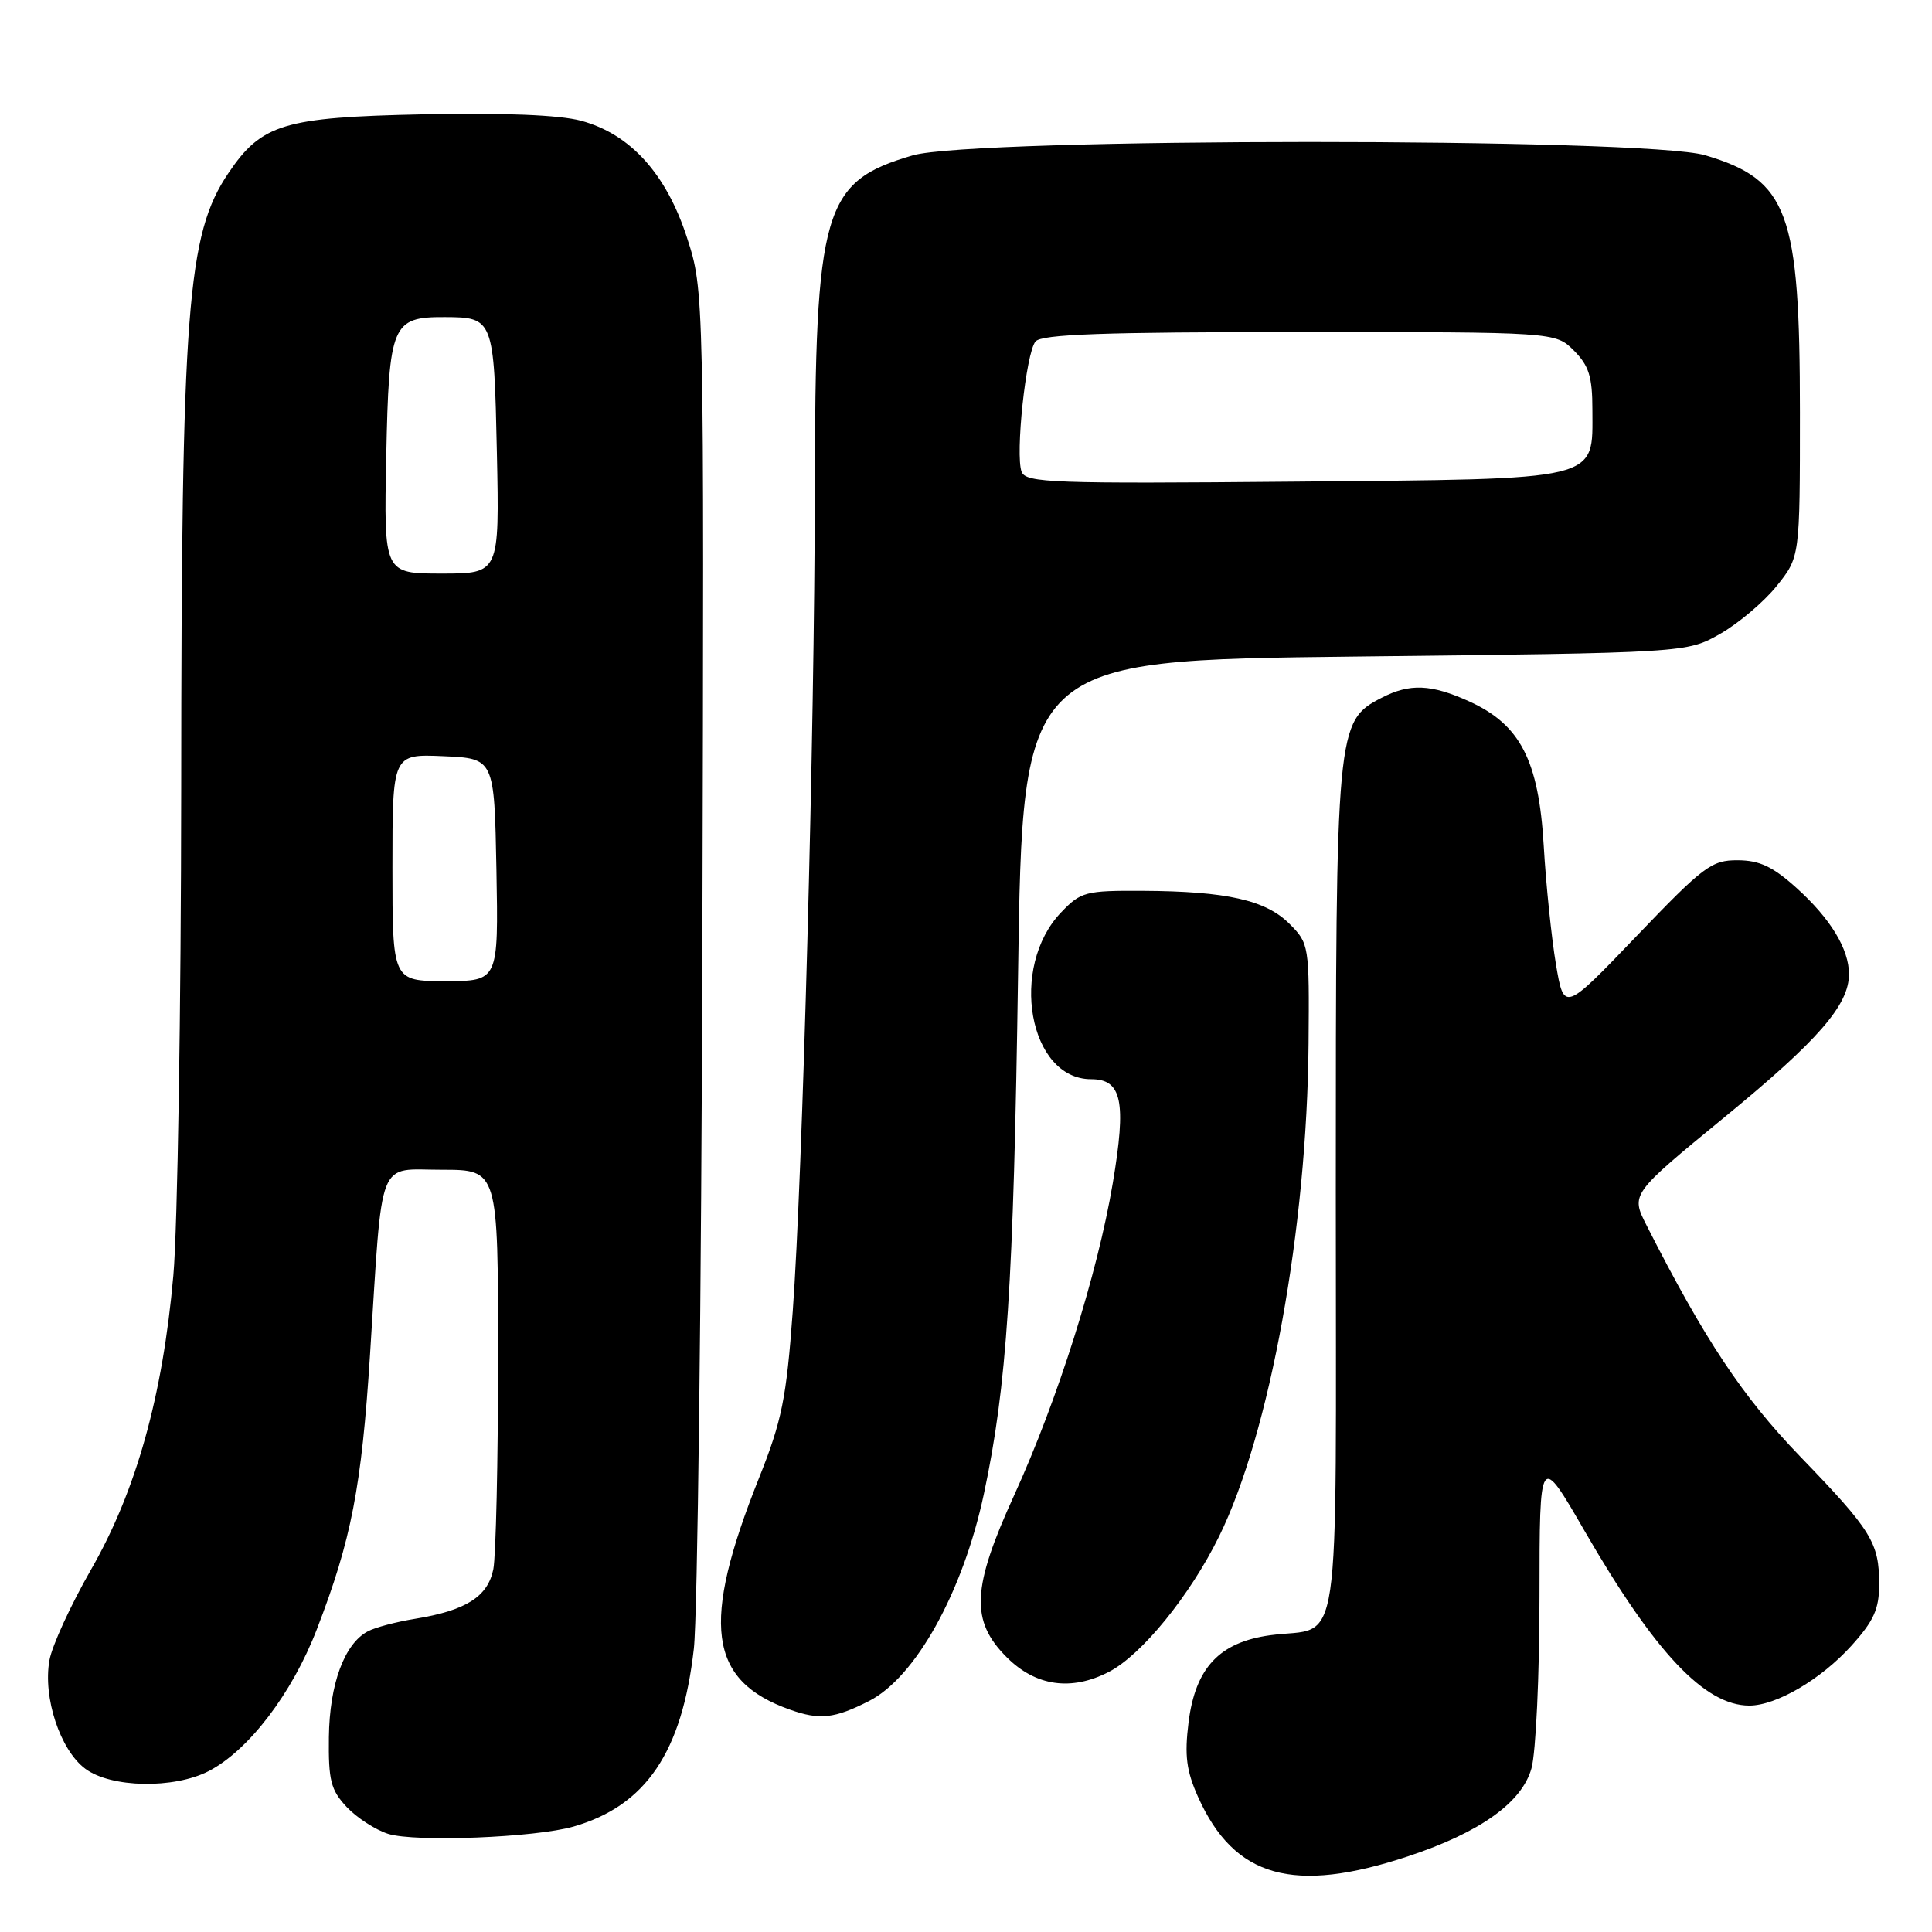 <?xml version="1.0" encoding="UTF-8" standalone="no"?>
<!DOCTYPE svg PUBLIC "-//W3C//DTD SVG 1.1//EN" "http://www.w3.org/Graphics/SVG/1.1/DTD/svg11.dtd" >
<svg xmlns="http://www.w3.org/2000/svg" xmlns:xlink="http://www.w3.org/1999/xlink" version="1.1" viewBox="0 0 256 256">
 <g >
 <path fill="currentColor"
d=" M 186.61 245.96 C 196.13 242.80 201.67 238.84 202.93 234.31 C 203.51 232.22 203.99 221.96 203.99 211.52 C 204.00 192.53 204.00 192.53 209.99 202.90 C 219.29 218.99 225.89 225.99 231.79 226.00 C 235.37 226.00 241.28 222.54 245.32 218.07 C 248.29 214.78 249.00 213.21 249.00 209.93 C 249.00 204.41 248.02 202.82 238.54 193.00 C 230.89 185.07 225.90 177.56 218.18 162.37 C 216.08 158.23 216.08 158.23 228.51 148.03 C 240.95 137.83 245.00 133.17 245.00 129.08 C 245.00 125.75 242.56 121.73 238.06 117.67 C 234.91 114.83 233.15 114.00 230.25 113.99 C 226.80 113.97 225.73 114.77 216.87 124.02 C 207.24 134.07 207.24 134.07 206.17 127.78 C 205.59 124.33 204.85 117.24 204.55 112.04 C 203.88 100.73 201.45 96.02 194.68 92.94 C 189.63 90.65 186.81 90.53 183.07 92.46 C 177.07 95.57 177.00 96.28 177.00 157.99 C 177.00 221.49 177.91 215.37 168.29 216.68 C 161.57 217.61 158.40 220.99 157.49 228.21 C 156.94 232.64 157.20 234.64 158.76 238.13 C 163.56 248.81 171.39 251.01 186.61 245.96 Z  M 76.00 242.03 C 85.60 239.26 90.39 232.16 91.94 218.45 C 92.43 214.08 92.94 171.80 93.07 124.50 C 93.30 38.50 93.30 38.50 91.04 31.52 C 88.29 23.02 83.52 17.76 77.00 16.00 C 74.12 15.23 66.77 14.93 56.03 15.15 C 37.55 15.54 34.66 16.42 30.25 22.96 C 24.79 31.06 24.04 40.86 24.01 104.50 C 23.99 133.65 23.53 162.68 22.97 169.00 C 21.56 184.99 18.04 197.58 12.05 208.00 C 9.37 212.68 6.89 218.07 6.55 220.00 C 5.67 224.93 7.97 231.89 11.30 234.37 C 14.70 236.91 23.04 237.06 27.66 234.68 C 32.94 231.94 38.71 224.39 41.98 215.90 C 46.56 204.03 47.91 197.07 49.03 179.50 C 50.73 152.81 49.88 155.00 58.56 155.00 C 66.00 155.00 66.00 155.00 66.00 179.88 C 66.00 193.56 65.71 206.18 65.37 207.92 C 64.64 211.57 61.75 213.40 55.00 214.50 C 52.52 214.90 49.72 215.64 48.76 216.15 C 45.64 217.78 43.67 223.13 43.58 230.16 C 43.51 235.92 43.83 237.18 45.94 239.44 C 47.29 240.87 49.76 242.47 51.44 243.00 C 55.02 244.12 70.93 243.49 76.00 242.03 Z  M 115.14 225.40 C 121.31 222.27 127.59 210.96 130.36 198.00 C 133.42 183.66 134.30 170.26 134.90 129.00 C 135.50 87.50 135.50 87.50 179.50 87.00 C 223.50 86.50 223.50 86.50 227.91 84.00 C 230.34 82.62 233.71 79.77 235.41 77.66 C 238.50 73.81 238.50 73.81 238.50 54.66 C 238.50 28.05 236.95 23.84 225.94 20.57 C 218.00 18.22 128.99 18.23 120.93 20.59 C 109.04 24.07 108.01 27.62 107.97 65.08 C 107.94 96.85 106.34 156.18 105.04 173.80 C 104.20 185.30 103.60 188.26 100.59 195.80 C 92.84 215.19 93.84 222.70 104.68 226.54 C 108.61 227.94 110.58 227.72 115.14 225.40 Z  M 146.94 221.53 C 151.28 219.28 157.69 211.41 161.54 203.57 C 168.26 189.91 173.19 162.73 173.39 138.28 C 173.50 125.26 173.46 125.01 170.86 122.41 C 167.73 119.27 162.53 118.10 151.44 118.04 C 143.83 118.00 143.22 118.16 140.61 120.89 C 133.66 128.14 136.33 143.00 144.58 143.00 C 148.66 143.00 149.27 145.93 147.45 156.77 C 145.42 168.82 140.16 185.45 134.39 198.11 C 128.76 210.44 128.56 214.76 133.40 219.60 C 137.24 223.44 141.95 224.11 146.94 221.53 Z  M 52.00 114.95 C 52.00 99.91 52.00 99.91 58.75 100.20 C 65.50 100.50 65.50 100.50 65.78 115.25 C 66.05 130.00 66.05 130.00 59.03 130.00 C 52.00 130.00 52.00 130.00 52.00 114.95 Z  M 51.18 60.42 C 51.54 42.93 51.94 41.99 58.94 42.02 C 65.39 42.04 65.46 42.24 65.84 59.96 C 66.18 76.00 66.18 76.00 58.52 76.00 C 50.86 76.00 50.86 76.00 51.18 60.42 Z  M 135.37 62.52 C 134.51 60.27 135.94 46.77 137.21 45.25 C 138.00 44.29 146.25 44.00 172.17 44.00 C 206.09 44.00 206.09 44.00 208.55 46.45 C 210.54 48.45 211.00 49.91 211.00 54.30 C 211.00 63.82 212.55 63.45 171.39 63.82 C 139.54 64.11 135.93 63.98 135.37 62.52 Z "/>
</g>
</svg>
